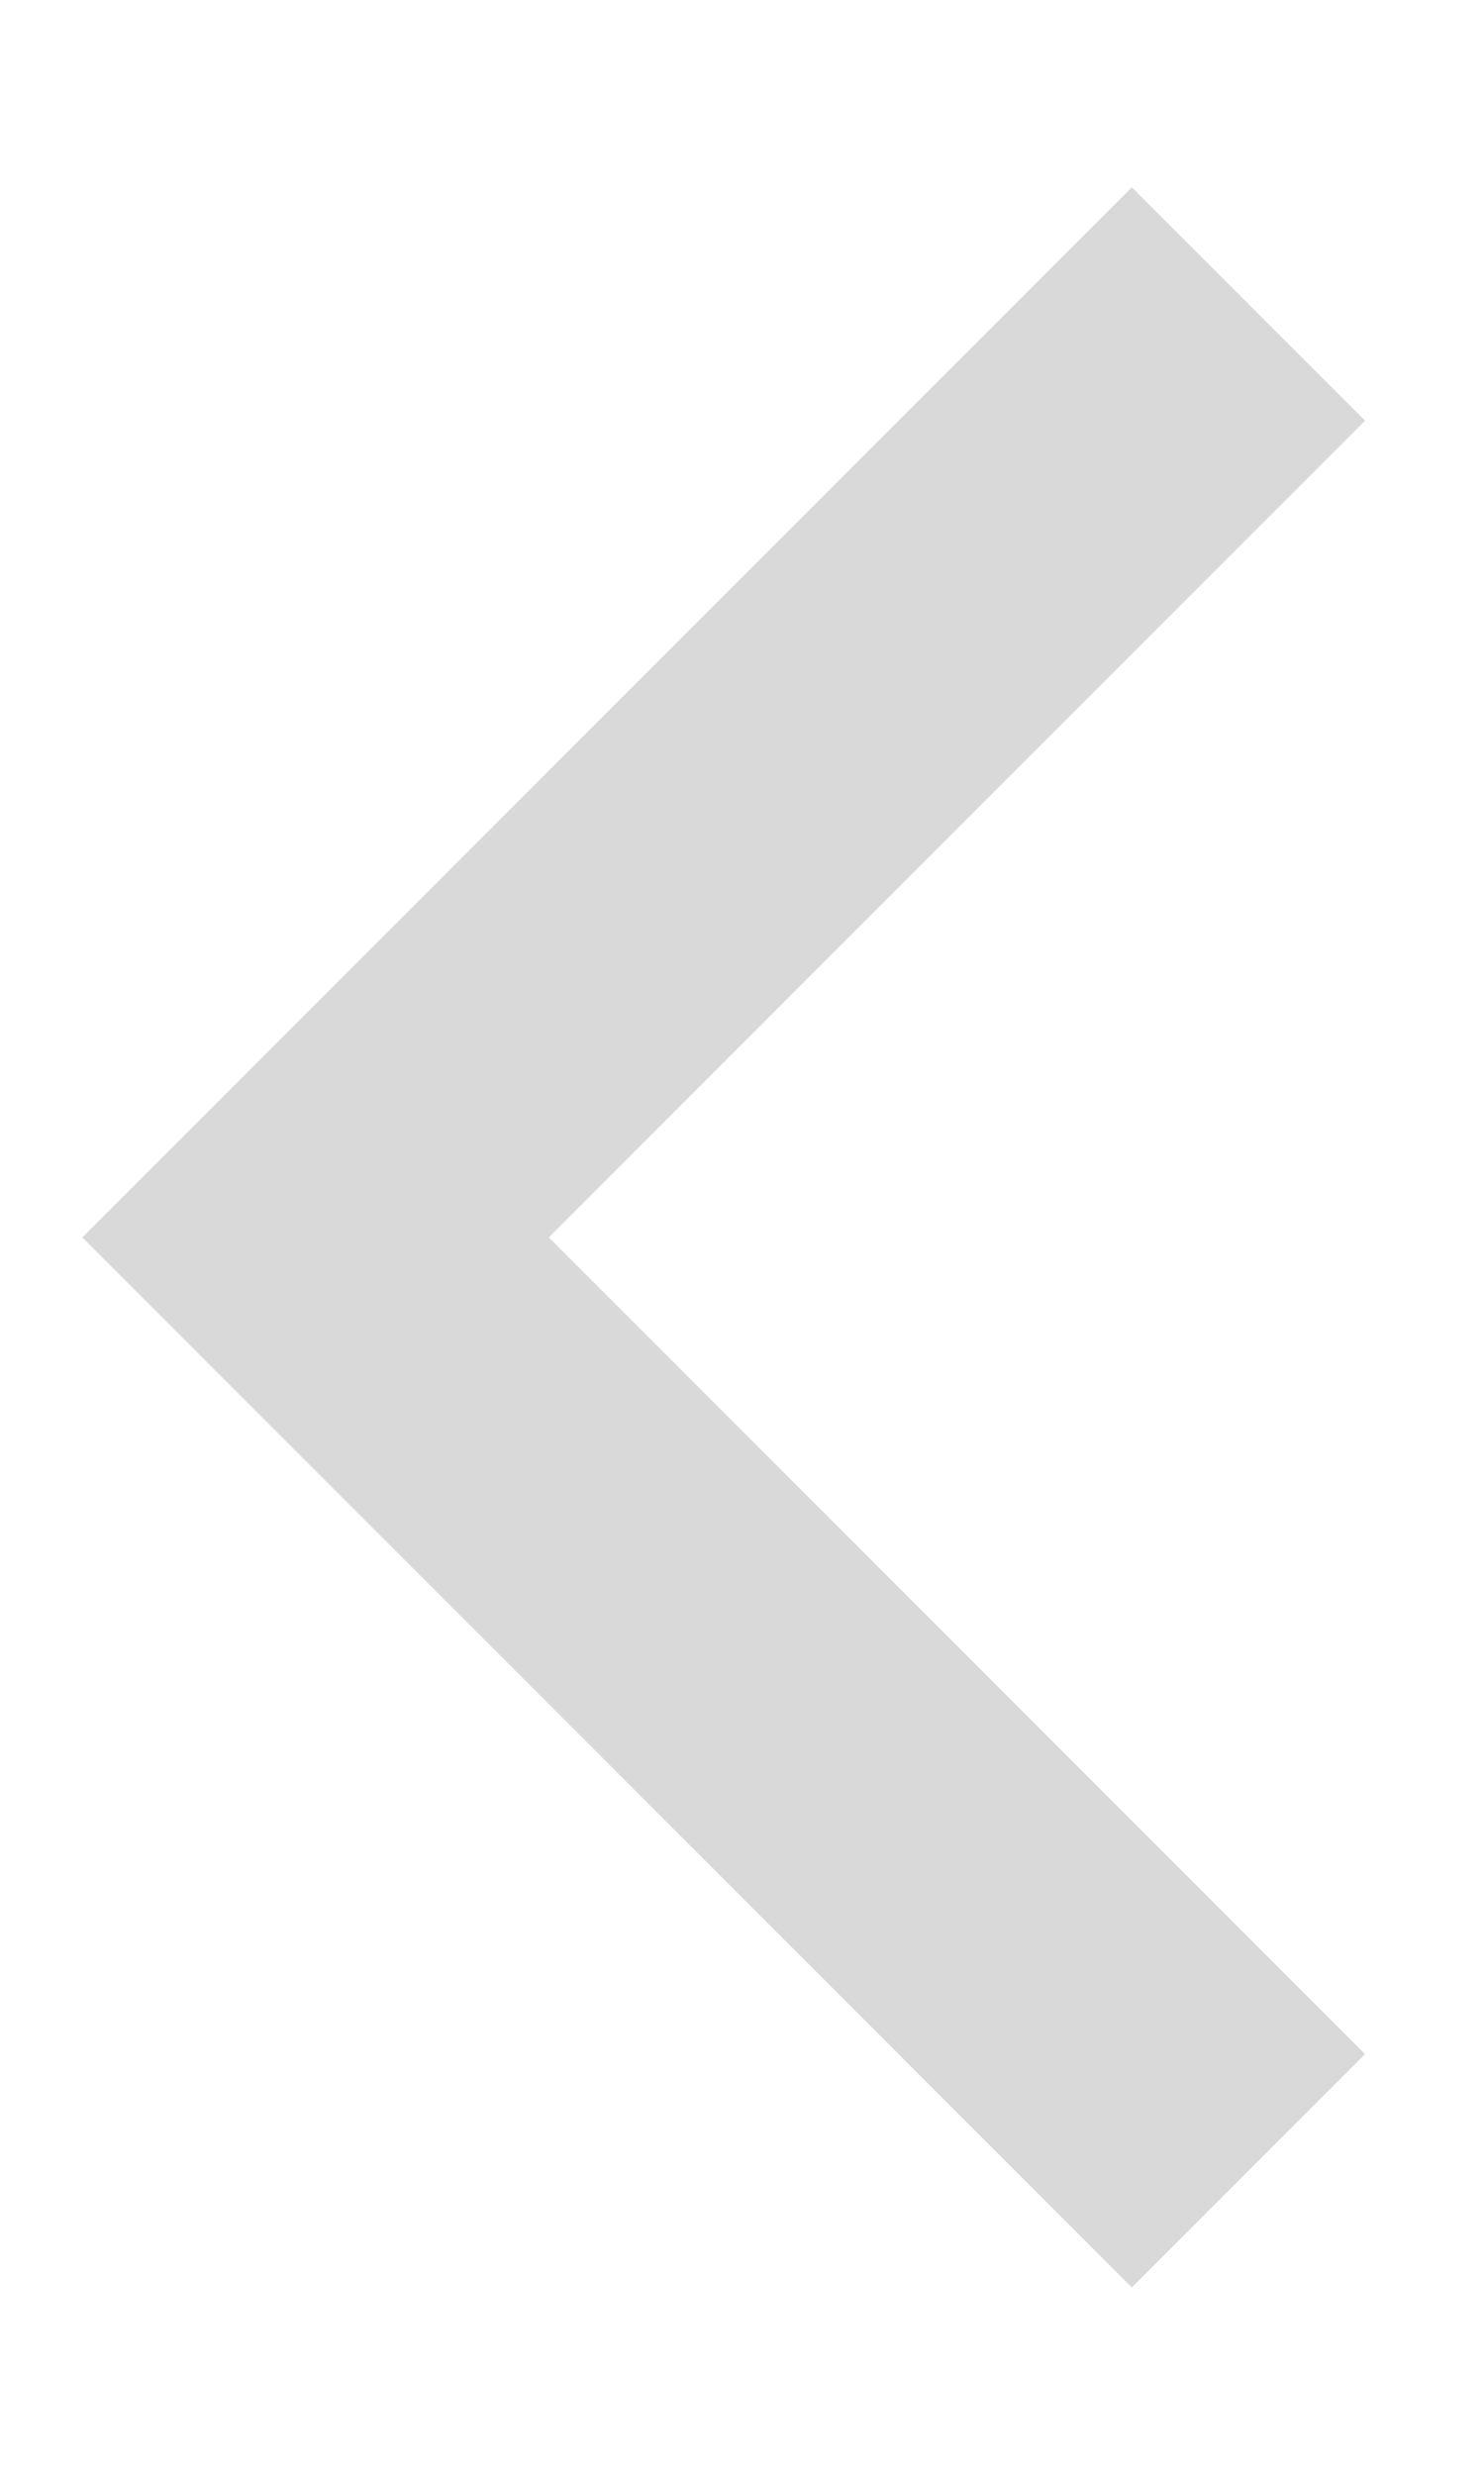 <svg width="6" height="10" viewBox="0 0 6 10" fill="none" xmlns="http://www.w3.org/2000/svg">
<path d="M2.219 5L5.519 1.7L4.576 0.757L0.333 5L4.576 9.243L5.519 8.3L2.219 5Z" fill="#D9D9D9"/>
</svg>
